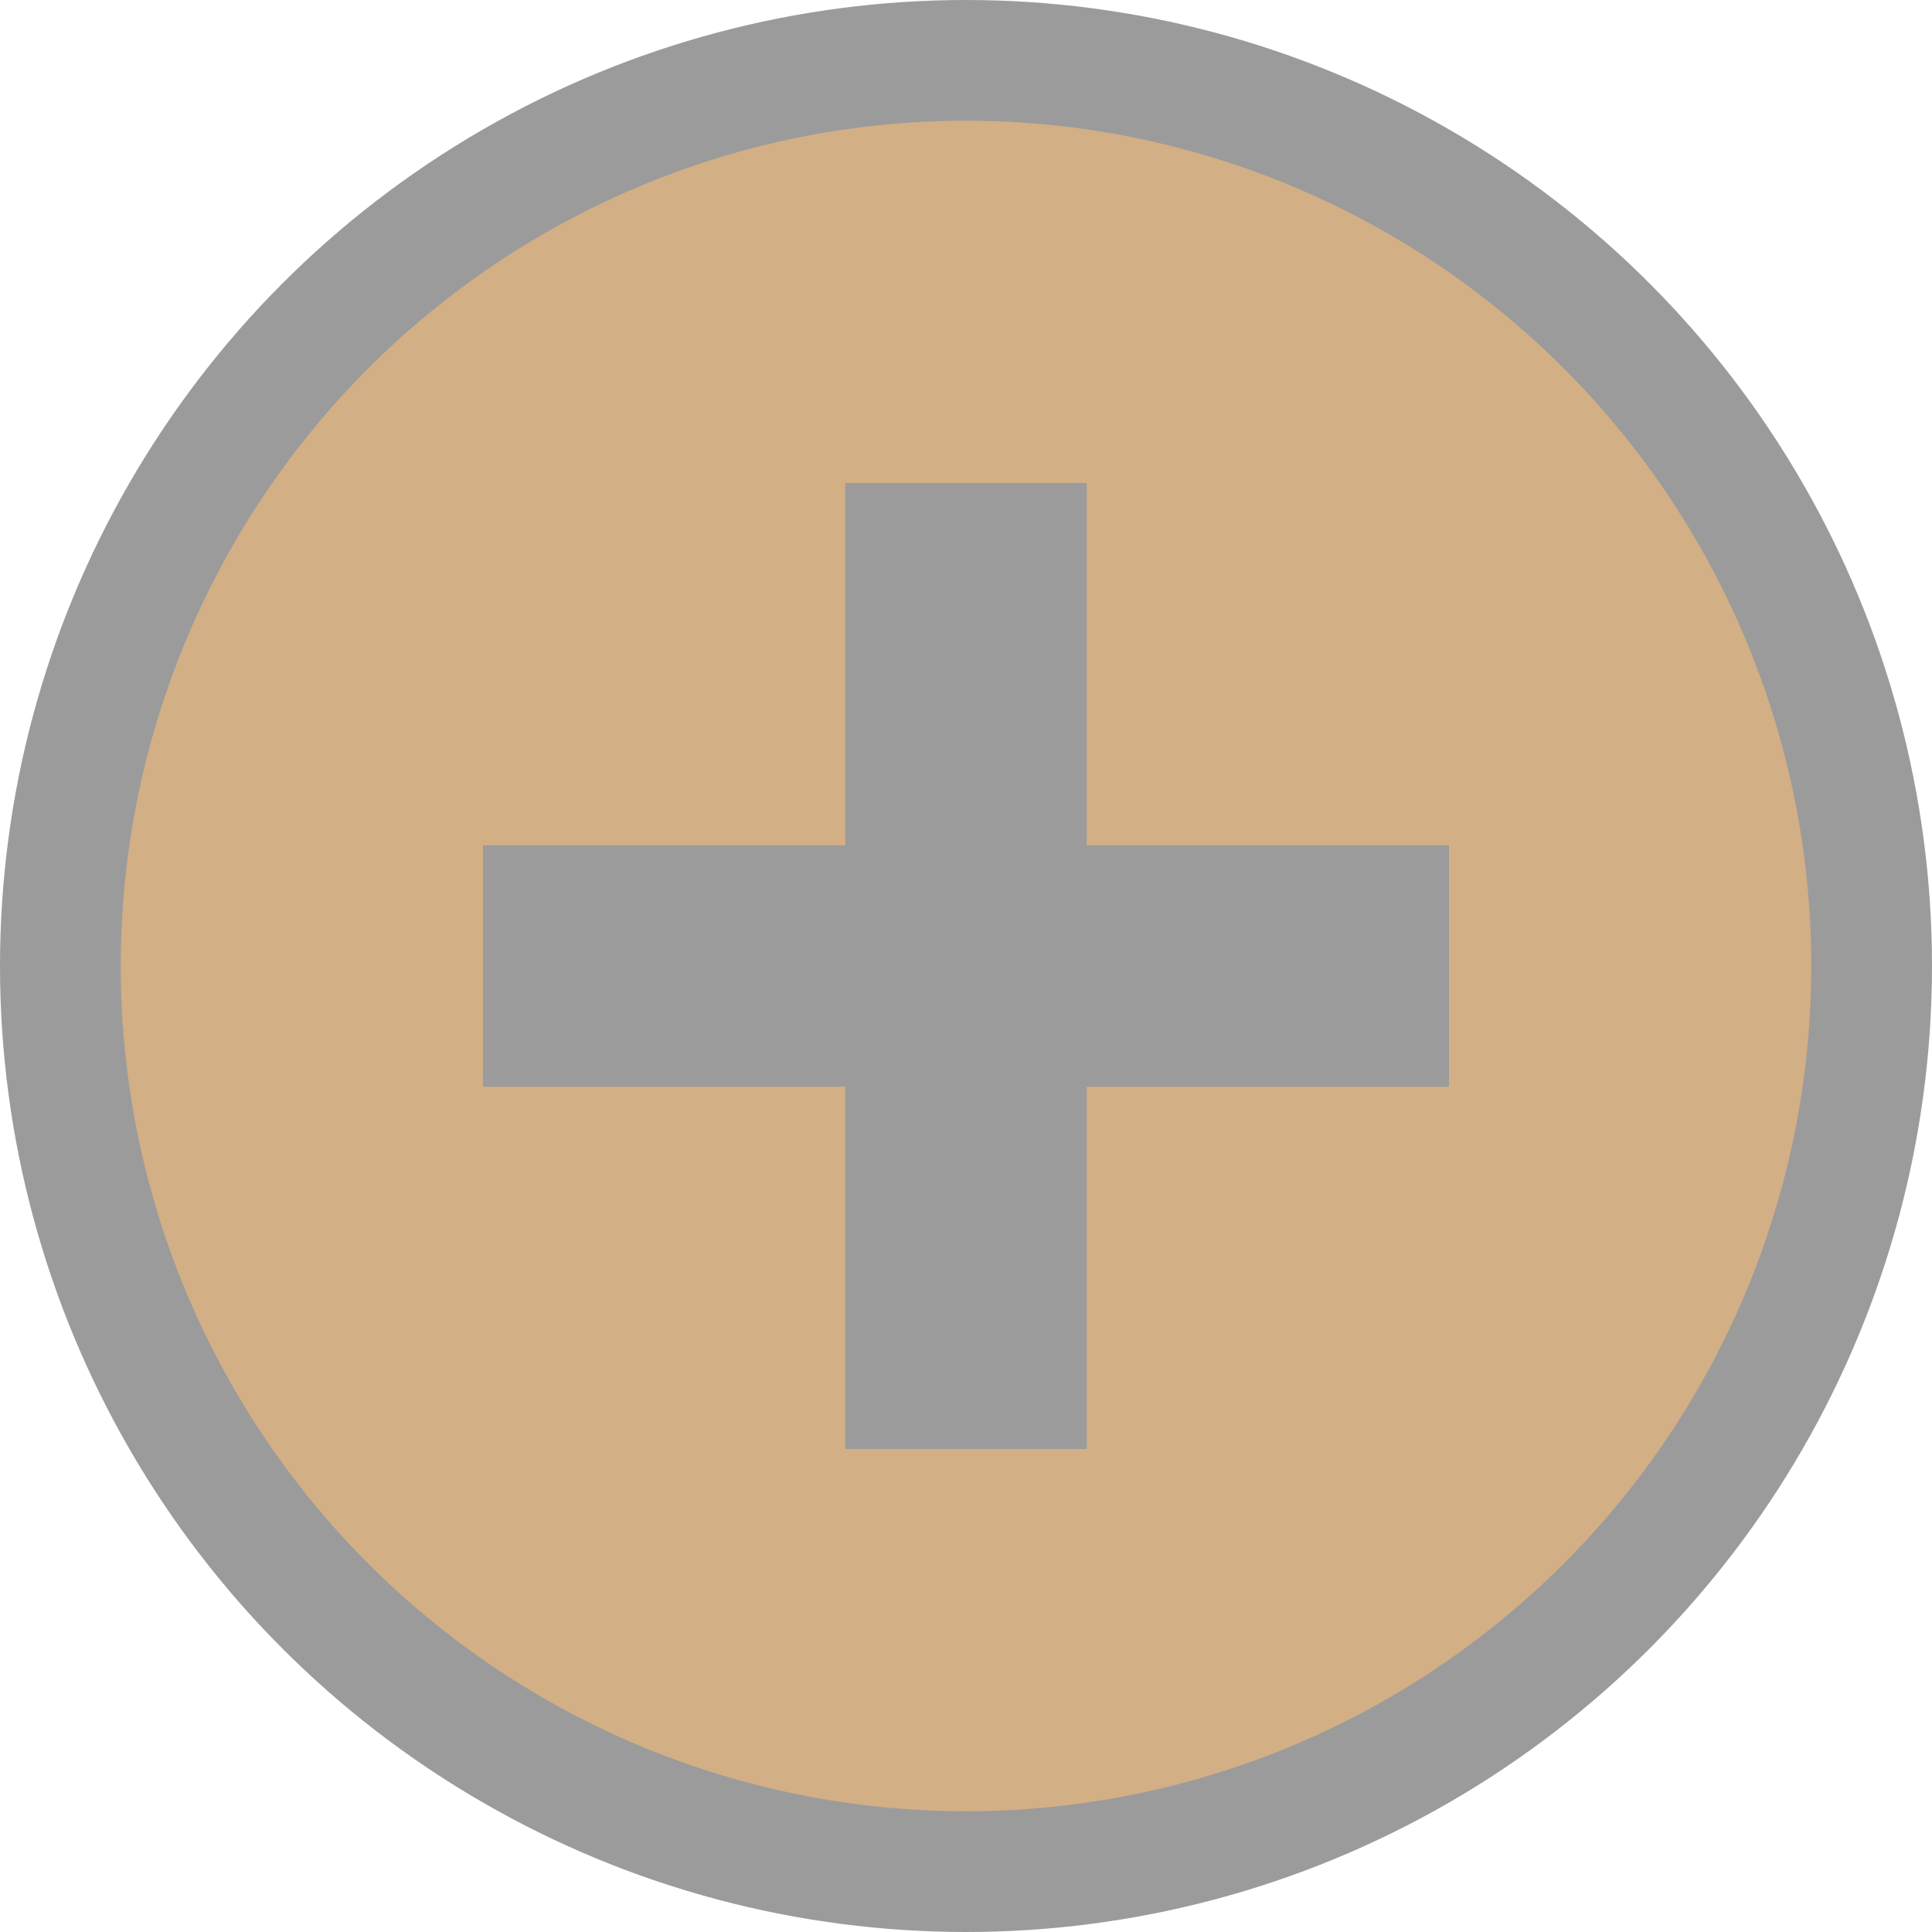 <svg height="16" viewBox="0 0 16 16" width="16" xmlns="http://www.w3.org/2000/svg"><g stroke-linecap="round" stroke-linejoin="round" stroke-width="2" transform="translate(0 -1036.4)"><circle cx="8" cy="1044.4" fill-opacity=".392" r="8" stroke-opacity=".988"/><path d="m8 1a7 7 0 0 0 -7 7 7 7 0 0 0 7 7 7 7 0 0 0 7-7 7 7 0 0 0 -7-7zm-1 3h2v3h3v2h-3v3h-2v-3h-3v-2h3z" fill="#d3af86" transform="translate(0 1036.4)"/></g></svg>